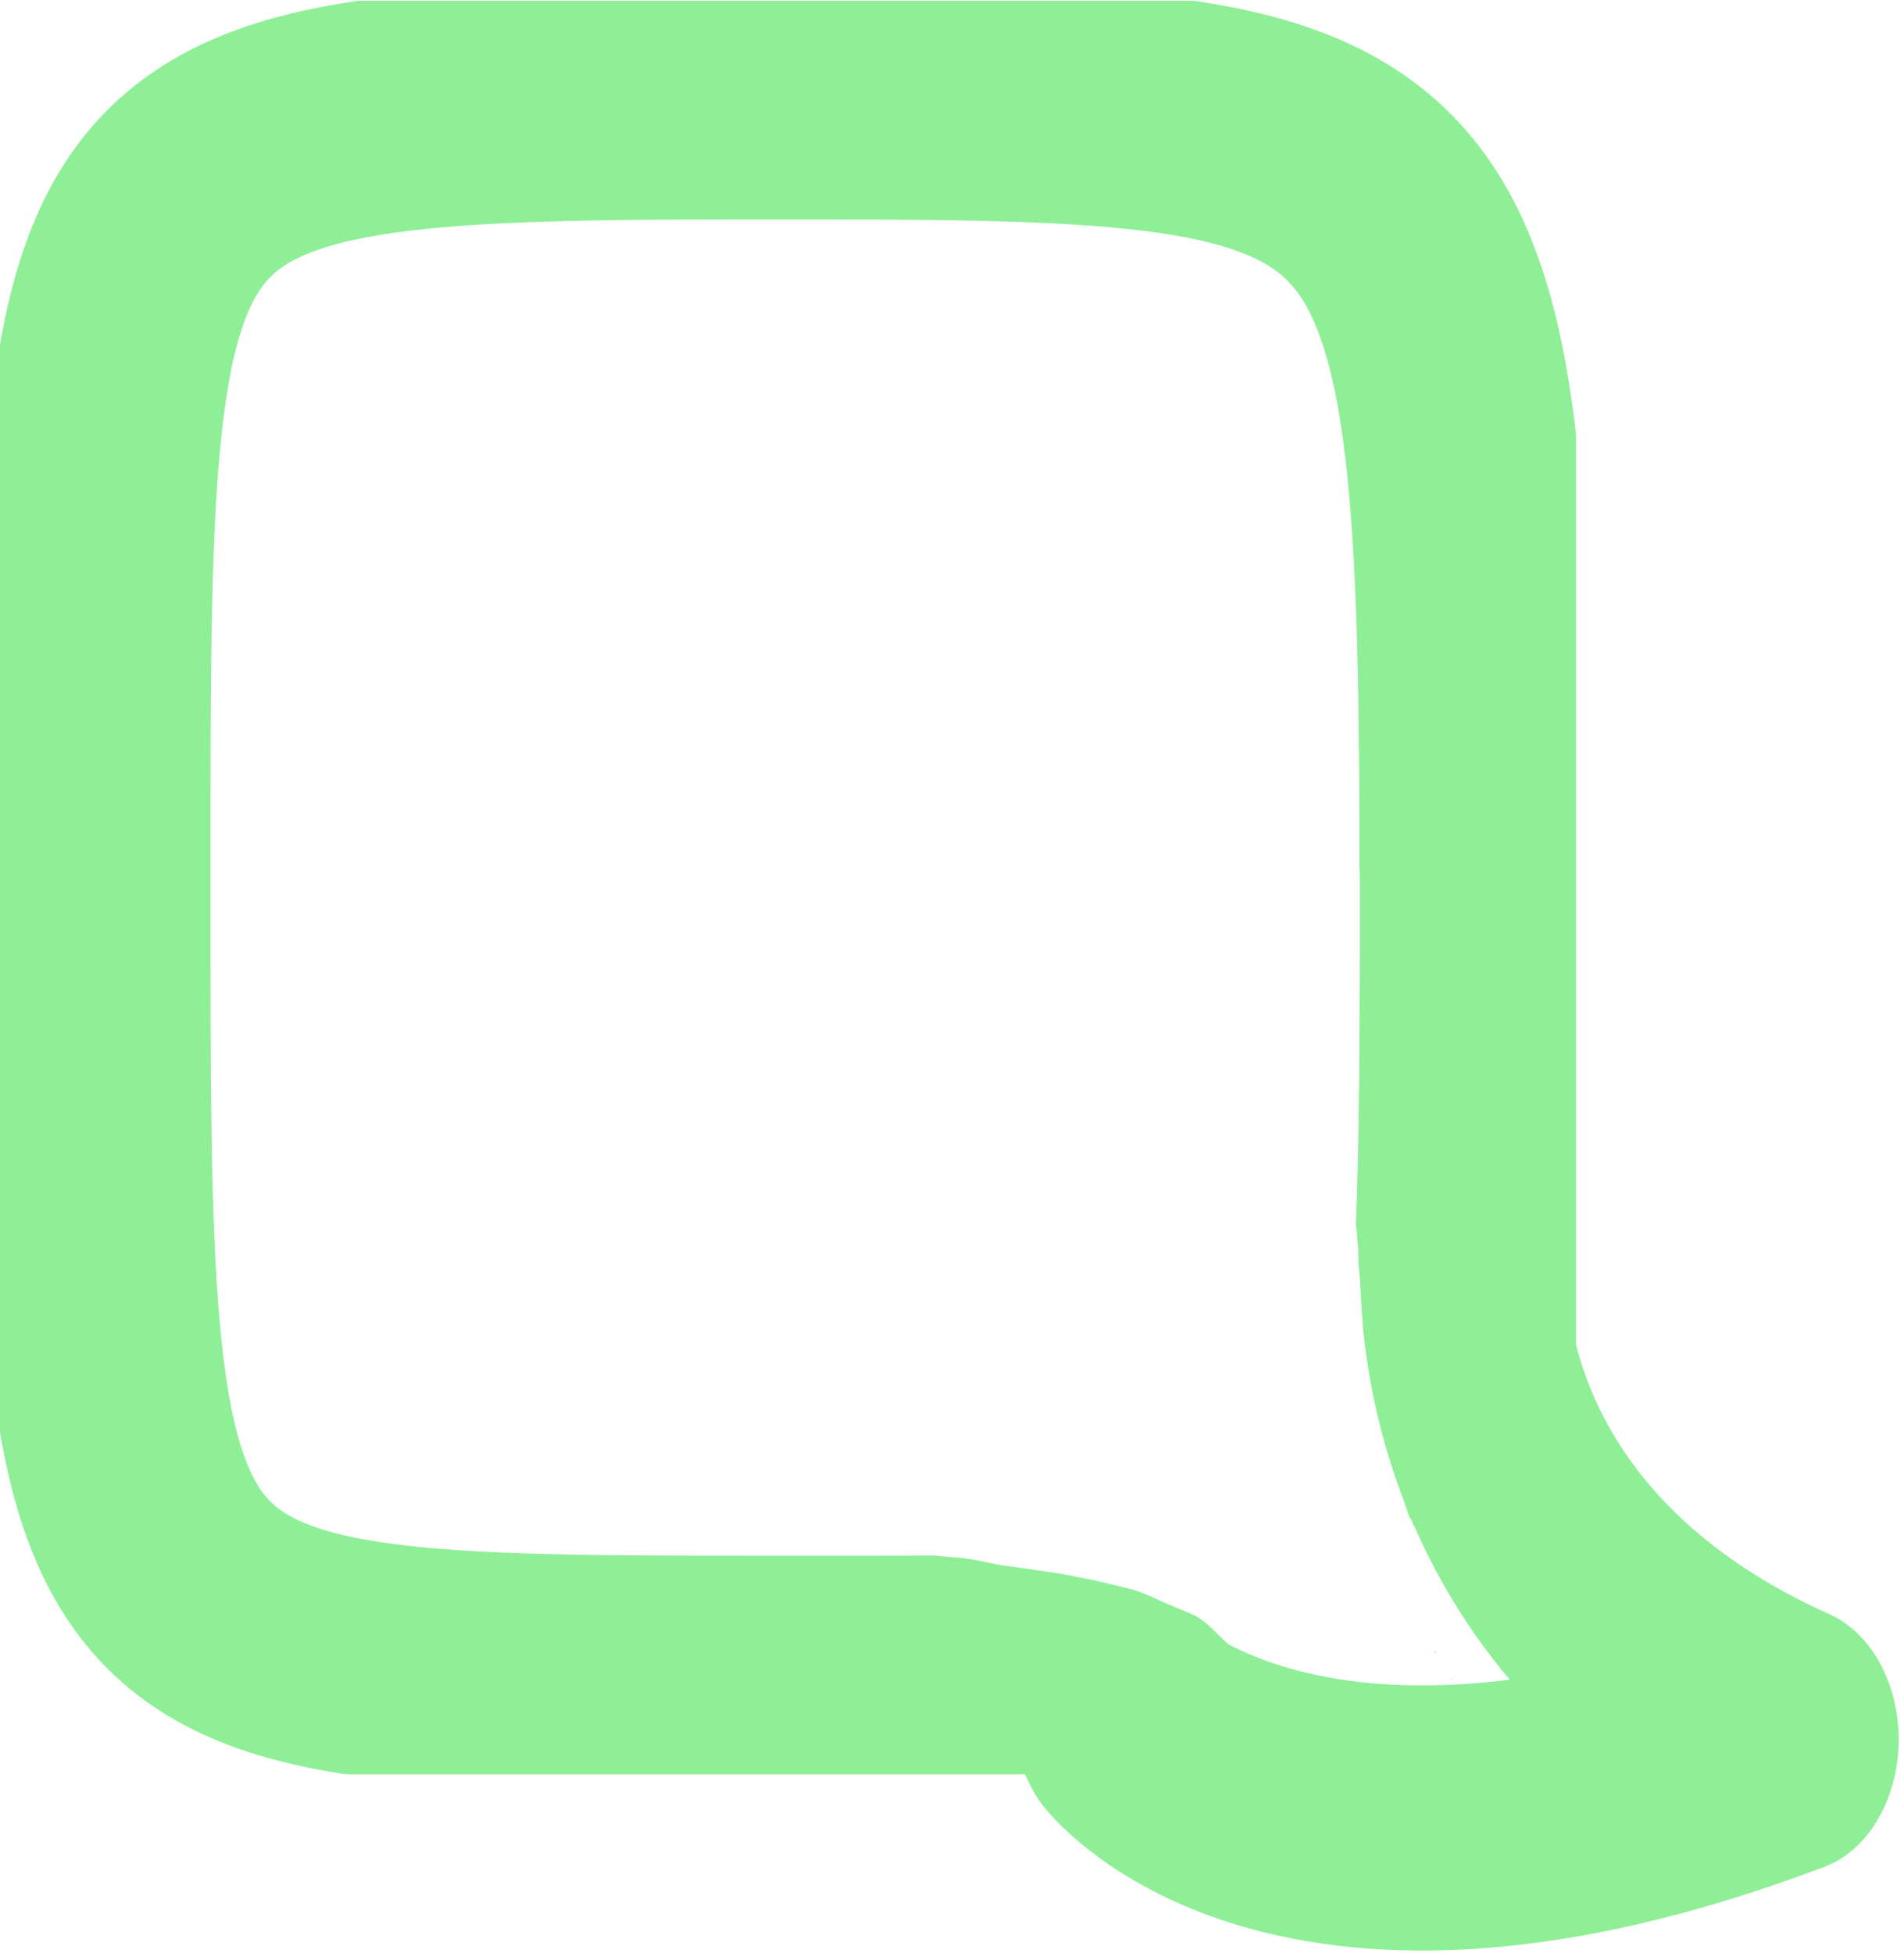 <?xml version="1.0" encoding="UTF-8" standalone="no"?>
<!-- Created with Inkscape (http://www.inkscape.org/) -->

<svg
   width="5.945mm"
   height="6.098mm"
   viewBox="0 0 5.945 6.098"
   version="1.1"
   id="svg1"
   xml:space="preserve"
   inkscape:export-filename="bitmap.svg"
   inkscape:export-xdpi="96"
   inkscape:export-ydpi="96"
   xmlns:inkscape="http://www.inkscape.org/namespaces/inkscape"
   xmlns:sodipodi="http://sodipodi.sourceforge.net/DTD/sodipodi-0.dtd"
   xmlns="http://www.w3.org/2000/svg"
   xmlns:svg="http://www.w3.org/2000/svg"><sodipodi:namedview
     id="namedview1"
     pagecolor="#ffffff"
     bordercolor="#000000"
     borderopacity="0.25"
     inkscape:showpageshadow="2"
     inkscape:pageopacity="0.0"
     inkscape:pagecheckerboard="0"
     inkscape:deskcolor="#d1d1d1"
     inkscape:document-units="mm" /><defs
     id="defs1"><clipPath
       clipPathUnits="userSpaceOnUse"
       id="clipPath220"><path
         id="path221"
         style="fill:#ff0000;fill-opacity:1;fill-rule:nonzero;stroke:none;stroke-width:0.866"
         d="m 65.597,98.284 v 4.645 h 4.193 v -4.645 z m 3.548,3.061 -4.5e-4,0.001 -4.49e-4,4.4e-4 -4.5e-4,8.9e-4 c 0.012,-4.4e-4 0.024,0.01 0.029,0.029 0.012,0.002 0.024,0.015 0.027,0.038 0.001,0.009 0.001,0.019 0.002,0.028 0.002,0.017 0.003,0.034 0.005,0.051 0.002,0.014 0.003,0.028 0.004,0.043 0.001,0.011 0.002,0.022 0.002,0.033 4.49e-4,0.008 4.49e-4,0.016 8.99e-4,0.025 4.49e-4,0.008 0.001,0.015 0.002,0.022 6.75e-4,0.008 0.001,0.016 0.002,0.025 4.5e-4,0.008 8.99e-4,0.016 0.002,0.024 4.5e-4,0.008 0.002,0.017 0.002,0.024 6.74e-4,0.007 0.002,0.015 0.003,0.022 8.99e-4,0.006 0.002,0.011 0.002,0.017 0.001,0.009 2.24e-4,0.017 -0.002,0.024 4.49e-4,0.003 8.99e-4,0.007 0.001,0.01 0.001,0.013 0.003,0.025 0.004,0.038 0.002,0.011 0.004,0.022 0.006,0.033 0.004,-2.2e-4 0.007,-4.4e-4 0.013,-8.9e-4 8.99e-4,-1e-4 0.008,0.026 0.009,0.028 8.99e-4,0.003 0.002,0.007 0.003,0.01 0.003,0.011 0.003,0.021 8.99e-4,0.028 0.003,0.019 0.006,0.039 0.01,0.058 0.006,0.031 0.013,0.062 0.021,0.092 0.009,0.035 0.016,0.071 0.025,0.107 0.009,0.033 0.018,0.066 0.03,0.098 0.001,0.002 0.002,0.004 0.004,0.006 0.004,0.007 0.006,0.012 0.008,0.017 0.024,0.02 0.044,0.043 0.064,0.067 0.002,0.002 0.004,0.004 0.005,0.006 2.25e-4,-2.2e-4 6.74e-4,-8.8e-4 8.99e-4,-8.8e-4 0.006,-0.007 0.015,-0.012 0.022,-0.018 0.009,-0.003 0.018,-0.009 0.028,-0.007 0.012,0.002 0.024,0.008 0.034,0.016 0.008,0.007 0.012,0.018 0.015,0.027 8.99e-4,0.002 0.002,0.005 0.002,0.008 0.006,-6.7e-4 0.012,-8.9e-4 0.018,-8.9e-4 0.003,0 0.006,0.004 0.008,0.006 0.006,0.006 0.009,0.012 0.014,0.019 0.001,0.003 0.003,0.004 0.004,0.007 0.005,0.01 0.006,0.02 0.009,0.031 0.003,0.015 0.006,0.029 0.008,0.044 0.001,0.012 0.002,0.024 0.002,0.036 8.5e-5,0.009 8.99e-4,0.017 0.001,0.026 4.5e-4,0.008 6.75e-4,0.016 0.002,0.025 0.001,0.006 0.003,0.012 0.004,0.018 0.012,0.005 0.024,0.009 0.036,0.012 v -8.9e-4 c 0.054,0.013 0.043,0.066 -0.011,0.054 -0.014,-0.003 -0.028,-0.008 -0.041,-0.013 h -4.49e-4 c -0.007,-1e-5 -0.015,-0.003 -0.022,-0.01 -0.006,-0.002 -0.012,-0.005 -0.017,-0.007 -0.005,-0.002 -0.01,-0.005 -0.015,-0.007 -1.64e-4,2.3e-4 -1.59e-4,6.7e-4 -4.49e-4,8.9e-4 -0.003,0.005 -0.006,0.009 -0.01,0.013 -0.007,0.009 -0.017,0.016 -0.026,0.022 -0.008,0.006 -0.015,0.013 -0.022,0.019 -0.005,0.005 -0.009,0.008 -0.014,0.01 0.005,0.027 -0.007,0.049 -0.028,0.056 0.005,0.032 -0.025,0.061 -0.086,0.046 -0.003,-8.9e-4 -0.006,-0.002 -0.009,-0.003 -0.002,0.025 -0.028,0.05 -0.079,0.05 -0.02,0 -0.04,-0.002 -0.06,-0.006 -0.026,-0.005 -0.051,-0.01 -0.076,-0.017 -0.027,-0.007 -0.049,-0.023 -0.069,-0.041 -0.009,-0.01 -0.021,-0.019 -0.032,-0.026 -0.012,-0.011 -0.026,-0.022 -0.04,-0.033 -0.016,-0.012 -0.03,-0.026 -0.044,-0.04 -0.015,-0.015 -0.029,-0.032 -0.042,-0.05 -6.74e-4,-8.9e-4 -0.002,-0.003 -0.002,-0.004 -0.002,-0.002 -0.005,-0.004 -0.007,-0.007 -0.013,-0.012 -0.026,-0.025 -0.039,-0.037 -0.009,-0.008 -0.017,-0.017 -0.025,-0.024 -0.007,-0.006 -0.014,-0.013 -0.022,-0.018 -0.007,-0.004 -0.014,-0.01 -0.022,-0.013 -0.01,-0.004 -0.02,-0.009 -0.031,-0.013 -0.014,-0.006 -0.029,-0.012 -0.043,-0.018 -0.017,-0.007 -0.033,-0.015 -0.05,-0.022 -0.017,-0.007 -0.033,-0.013 -0.051,-0.017 -0.024,-0.006 -0.047,-0.011 -0.071,-0.017 -0.02,-0.004 -0.04,-0.009 -0.06,-0.012 -0.02,-0.004 -0.039,-0.008 -0.059,-0.011 -0.021,-0.003 -0.042,-0.006 -0.063,-0.009 -0.019,-0.003 -0.037,-0.005 -0.056,-0.008 -0.014,-0.002 -0.027,-0.003 -0.04,-0.006 -0.013,-0.003 -0.026,-0.005 -0.039,-0.008 -0.012,-0.003 -0.023,-0.004 -0.035,-0.006 -0.013,-0.002 -0.026,-0.004 -0.039,-0.004 -0.014,-8.9e-4 -0.029,-0.003 -0.043,-0.004 -0.011,-0.002 -0.021,-0.002 -0.032,-0.003 -0.073,-0.006 -0.071,-0.074 -0.005,-0.078 0.004,-2.2e-4 0.009,8e-5 0.014,4.4e-4 0.011,8.9e-4 0.021,0.001 0.032,0.002 0.014,0.002 0.028,0.003 0.042,0.004 0.014,8.9e-4 0.028,0.003 0.041,0.004 0.014,0.002 0.027,0.004 0.04,0.007 0.004,8.9e-4 0.008,0.002 0.012,0.003 8.99e-4,-0.028 -0.004,-0.029 0,-0.026 0.002,0.001 0.006,0.003 0.012,0.003 6.74e-4,2e-5 0.001,0 0.002,0 l -4.5e-4,-4.5e-4 c 0.015,0 0.028,0.003 0.037,0.008 0.003,4.5e-4 0.006,6.7e-4 0.009,0.002 0.023,0.004 0.045,0.007 0.068,0.01 0.016,0.003 0.032,0.006 0.048,0.009 0.015,0.002 0.029,0.005 0.044,0.009 0.015,0.003 0.029,0.005 0.044,0.007 0.013,0.002 0.025,0.004 0.038,0.005 0.002,2.2e-4 0.005,6.6e-4 0.007,8.9e-4 0.002,-4.5e-4 0.003,-6.7e-4 0.005,-8.9e-4 0.002,-1.6e-4 0.003,-1.4e-4 0.006,0 0.005,0 0.011,4.4e-4 0.016,0.002 -0.001,-0.004 -6.74e-4,-0.008 0.002,-0.012 -0.002,-0.009 0.003,-0.018 0.015,-0.019 0.005,-4.5e-4 0.011,-6.7e-4 0.017,0.003 0.009,0.003 0.018,0.006 0.027,0.01 0.002,8.9e-4 0.004,6.7e-4 0.006,0.002 8.99e-4,-0.006 0.007,-0.011 0.019,-0.01 0.006,8.9e-4 0.012,0.002 0.018,0.003 2.7e-5,-4.5e-4 -1.6e-5,-6.7e-4 0,-0.002 -0.028,-0.047 -0.008,-0.086 0.026,-0.089 0.02,-0.002 0.045,0.01 0.068,0.037 0.009,0.011 0.004,0.005 0.015,0.019 8.99e-4,8.9e-4 0.001,0.002 0.002,0.003 0.002,-0.002 0.003,-0.005 0.004,-0.007 0.001,-1e-4 0.003,-2e-5 0.004,-4.5e-4 0.001,-1.4e-4 0.003,-9e-5 0.004,0 0.007,0.001 0.02,0.004 0.027,0.005 0.016,0.003 0.031,0.007 0.046,0.012 0.001,8.9e-4 0.002,-4.4e-4 0.004,0.002 0.005,-0.004 0.01,-0.008 0.015,-0.01 -0.003,-0.006 -0.005,-0.013 -0.003,-0.018 0.009,-0.022 0.029,-0.039 0.043,-0.058 0.013,8.9e-4 0.026,-0.001 0.039,0.003 -0.006,-0.012 -0.012,-0.024 -0.017,-0.037 -0.022,-0.059 0.003,-0.097 0.036,-0.097 0.002,-2e-5 0.006,6.7e-4 0.009,0.002 -8.99e-4,-0.006 -0.002,-0.011 -0.003,-0.017 -0.005,-0.037 0.006,-0.063 0.022,-0.076 -0.001,-0.008 -0.002,-0.017 -0.003,-0.025 -0.003,-0.029 -0.005,-0.057 -0.004,-0.086 v -4.4e-4 c 0.002,-0.053 0.03,-0.08 0.057,-0.08 v 4.5e-4 4.4e-4 8.9e-4 c 0.022,0 0.041,0.018 0.048,0.052 0.01,-0.014 0.023,-0.021 0.036,-0.022 0.004,-2.2e-4 0.007,-8e-5 0.011,0.002 8.99e-4,-10e-4 0.002,-0.003 0.004,-0.004 -4.49e-4,-0.013 -0.001,-0.025 -0.002,-0.038 -6.74e-4,-0.014 -0.002,-0.028 -0.004,-0.042 -0.002,-0.017 -0.003,-0.033 -0.005,-0.05 -2.23e-4,-0.002 -1.67e-4,-0.005 -4.5e-4,-0.007 -4.49e-4,-0.002 -8.99e-4,-0.005 -0.001,-0.007 -0.003,-0.014 -0.006,-0.029 -0.007,-0.043 -0.002,-0.018 -0.004,-0.037 -0.006,-0.056 -8.99e-4,-0.018 -0.002,-0.036 -0.003,-0.054 -0.001,-0.018 -0.002,-0.037 -0.005,-0.056 -0.003,-0.013 -0.006,-0.025 -0.009,-0.038 -0.003,-0.011 -0.006,-0.023 -0.008,-0.035 h 4.49e-4 c -0.004,-0.027 0.008,-0.043 0.022,-0.045 8.99e-4,-1.3e-4 0.002,-4.5e-4 0.003,-4.5e-4 z m 0.274,1.262 c -0.002,4.4e-4 -0.003,6.7e-4 -0.004,8.9e-4 -0.001,0 -4.5e-4,0.004 4.49e-4,0.003 0.002,-8.8e-4 0.003,-0.002 0.004,-0.004 z" /></clipPath><clipPath
       clipPathUnits="userSpaceOnUse"
       id="clipPath227"><path
         id="path228"
         style="fill:#ff0000;fill-opacity:1;fill-rule:nonzero;stroke:none;stroke-width:0.353"
         d="m 68.306,101.61 v 1.848 h 2.347 v -1.848 z m 0.215,0.744 c 0.007,-1.7e-4 0.014,1.5e-4 0.021,7e-4 0.013,0.001 0.026,0.003 0.039,0.005 0.016,0.002 0.032,0.006 0.048,0.009 0.014,0.003 0.027,0.006 0.041,0.009 0.013,0.003 0.026,0.006 0.039,0.01 0.014,0.004 0.027,0.008 0.041,0.013 0.012,0.004 0.024,0.008 0.035,0.012 0.013,0.005 0.025,0.011 0.038,0.017 0.009,0.005 0.019,0.009 0.028,0.014 0.006,0.003 0.011,0.006 0.017,0.009 0.002,0.002 0.004,0.003 0.007,0.004 0.016,0.008 0.016,0.022 0.006,0.026 0.005,0.003 0.009,0.007 0.014,0.01 0.005,0.004 0.009,0.008 0.013,0.012 8.99e-4,8.8e-4 0.001,0.002 0.002,0.002 -0.014,1.8e-4 0.012,0.038 -0.008,0.024 -0.004,-0.003 -0.008,-0.007 -0.011,-0.01 -0.004,-0.004 -0.008,-0.007 -0.013,-0.011 -0.005,-0.004 -0.01,-0.007 -0.015,-0.012 -0.004,-0.004 -0.009,-0.006 -0.014,-0.009 -0.006,-0.003 -0.014,-0.007 -0.02,-0.01 -0.005,-0.002 -0.009,-0.005 -0.014,-0.007 -0.004,-0.002 -0.008,-0.005 -0.012,-0.007 -0.004,-0.002 -0.007,-0.003 -0.011,-0.005 -0.006,-0.002 -0.013,-0.005 -0.019,-0.007 -0.006,-0.003 -0.013,-0.005 -0.019,-0.007 -0.007,-0.002 -0.014,-0.005 -0.022,-0.007 -0.011,-0.003 -0.022,-0.005 -0.032,-0.008 -0.013,-0.003 -0.025,-0.006 -0.038,-0.009 -0.01,-0.002 -0.02,-0.004 -0.03,-0.007 -0.007,-0.001 -0.014,-0.003 -0.021,-0.005 -0.008,-0.002 -0.015,-0.003 -0.023,-0.005 -0.007,-10e-4 -0.015,-0.003 -0.022,-0.004 -0.006,-0.002 -0.013,-0.003 -0.019,-0.004 -0.006,-0.001 -0.012,-0.003 -0.019,-0.004 -0.006,-10e-4 -0.013,-0.002 -0.019,-0.003 -0.007,-10e-4 -0.014,-0.002 -0.021,-0.003 -0.006,-10e-4 -0.012,-10e-4 -0.018,-0.002 -0.004,-1.7e-4 -0.008,-8.7e-4 -0.012,-0.001 -0.003,-1.7e-4 -0.005,-3.5e-4 -0.008,-7e-4 -0.025,-0.003 -0.024,-0.027 -0.002,-0.027 0.002,-2e-5 0.003,3.5e-4 0.005,7e-4 0.002,1.8e-4 0.005,5.3e-4 0.007,7e-4 0.004,0 0.009,3.5e-4 0.013,0.001 0.006,0 0.012,5.2e-4 0.018,0.002 0.004,0.001 0.008,0.001 0.012,0.002 0.002,-0.005 0.008,-0.009 0.018,-0.009 z m 0.39,0.154 h 4.49e-4 c 0.001,1.1e-4 0.002,5.2e-4 0.004,10e-4 v 0.003 c -4.5e-4,-5.3e-4 -0.002,-8.7e-4 -0.002,-0.002 -4.49e-4,-5.2e-4 -0.001,-0.001 -0.002,-0.002 z m -0.397,0.015 c 0.008,-2e-5 0.016,7e-4 0.024,0.002 0.01,10e-4 0.019,0.004 0.029,0.006 0.024,0.007 0.047,0.017 0.068,0.029 0.002,0.001 0.005,0.003 0.007,0.004 l 4.5e-4,3.5e-4 c 6.74e-4,1.6e-4 0.002,1.7e-4 0.002,3.5e-4 0.012,0.002 0.023,0.007 0.033,0.012 0.007,0.004 0.014,0.008 0.021,0.013 0.012,7e-4 0.024,0.002 0.034,0.006 0.011,0.004 0.019,0.013 0.029,0.018 0.003,0.011 0.01,0.023 0.008,0.034 -8.99e-4,0.006 -0.005,0.011 -0.01,0.017 0.004,0.009 0.006,0.018 0.007,0.03 4.49e-4,0.008 8.99e-4,0.017 -0.003,0.025 -0.004,0.01 -0.01,0.02 -0.021,0.027 -0.033,0.02 -0.053,0.013 -0.089,0.01 -0.012,-0.003 -0.025,-0.006 -0.037,-0.01 -0.024,-0.008 -0.048,-0.019 -0.069,-0.033 -0.005,0.002 -0.009,0.004 -0.014,0.006 -0.018,0.004 -0.04,0.011 -0.059,0.003 -0.033,-0.013 -0.044,-0.032 -0.027,-0.061 0.003,-0.005 0.007,-0.009 0.013,-0.013 -0.03,-0.016 -0.033,-0.018 -0.016,-0.029 v -3.5e-4 c -0.002,-0.002 0.004,-0.003 0.007,-0.004 h 4.49e-4 c 4.5e-4,-1.8e-4 4.5e-4,-3.5e-4 8.99e-4,-7e-4 0.001,-8.7e-4 0.002,-0.001 0.003,-0.002 8.99e-4,-5.2e-4 0.002,-8.7e-4 0.003,-0.001 0.005,-0.003 0.008,-0.005 0.015,-0.009 0.004,-0.002 0.009,-0.005 0.014,-0.007 7.6e-5,-1.7e-4 -7.7e-5,-5.2e-4 0,-7e-4 -0.049,0.016 -0.078,-0.005 -0.038,-0.046 0.009,-0.009 0.021,-0.016 0.035,-0.02 0.007,-0.002 0.014,-0.004 0.021,-0.005 0.003,-1.6e-4 0.006,-3.4e-4 0.008,-3.4e-4 z" /></clipPath></defs><g
     inkscape:label="Layer 1"
     inkscape:groupmode="layer"
     id="layer1"
     transform="translate(-65.545,-97.35)"><circle
       cx="67.659"
       cy="101.296"
       r="1.323"
       fill="none"
       stroke-width="0.529"
       stroke="#8eef97"
       id="circle1"
       style="display:none;stroke-width:0.529;stroke-dasharray:none" /><path
       style="display:inline;fill:none;fill-rule:evenodd;stroke:#8eef97;stroke-width:0.615;stroke-linecap:round;stroke-linejoin:round;stroke-miterlimit:10;stroke-dasharray:none;stroke-opacity:1"
       d="m 69.524,100.55 c 0,2.155 -0.004,2.114 -1.866,2.114 -1.816,0 -1.798,-0.004 -1.798,-2.114 0,-1.952 0.004,-2.001 1.775,-2.001 1.771,0 1.888,0.004 1.888,2.001 z"
       id="path3"
       clip-path="url(#clipPath220)"
       inkscape:export-filename="TextBoxIcon.svg"
       inkscape:export-xdpi="96"
       inkscape:export-ydpi="96"
       transform="matrix(1.177,0,0,1.192,-11.677,-19.802)" /><path
       style="display:inline;fill:none;fill-rule:evenodd;stroke:#8eef97;stroke-width:0.546;stroke-linecap:round;stroke-linejoin:round;stroke-miterlimit:10;stroke-dasharray:none;stroke-opacity:1"
       d="m 69.493,101.913 c 0,0 -0.082,0.665 0.88,0.999 -1.339,0.394 -1.803,-0.056 -1.803,-0.056"
       id="path2"
       clip-path="url(#clipPath227)"
       transform="matrix(1.177,0,0,1.516,-11.677,-53.234)"
       sodipodi:nodetypes="ccc" /><path
       style="display:none;fill:none;fill-rule:evenodd;stroke:#8eef97;stroke-width:0.329;stroke-linecap:square;stroke-linejoin:round;stroke-miterlimit:10;stroke-dasharray:none;stroke-opacity:1"
       d="m 66.582,99.482 h 2.166"
       id="path106" /><path
       style="display:none;fill:none;fill-rule:evenodd;stroke:#8eef97;stroke-width:0.329;stroke-linecap:square;stroke-linejoin:round;stroke-miterlimit:10;stroke-dasharray:none;stroke-opacity:1"
       d="m 66.642,100.157 h 0.201"
       id="path106-4" /><path
       style="display:none;fill:none;fill-rule:evenodd;stroke:#8eef97;stroke-width:0.329;stroke-linecap:square;stroke-linejoin:round;stroke-miterlimit:10;stroke-dasharray:none;stroke-opacity:1"
       d="m 68.493,101.541 h 0.201"
       id="path106-4-5" /><path
       style="display:none;fill:none;fill-rule:evenodd;stroke:#8eef97;stroke-width:0.329;stroke-linecap:square;stroke-linejoin:round;stroke-miterlimit:10;stroke-dasharray:none;stroke-opacity:1"
       d="m 67.639,100.146 h 1.09"
       id="path106-6" /><path
       style="display:none;fill:none;fill-rule:evenodd;stroke:#8eef97;stroke-width:0.329;stroke-linecap:square;stroke-linejoin:round;stroke-miterlimit:10;stroke-dasharray:none;stroke-opacity:1"
       d="m 66.605,101.525 h 1.09"
       id="path106-6-3" /><path
       style="display:none;fill:none;fill-rule:evenodd;stroke:#8eef97;stroke-width:0.329;stroke-linecap:square;stroke-linejoin:round;stroke-miterlimit:10;stroke-dasharray:none;stroke-opacity:1"
       d="m 66.641,100.856 h 2.166"
       id="path106-3" /></g></svg>
